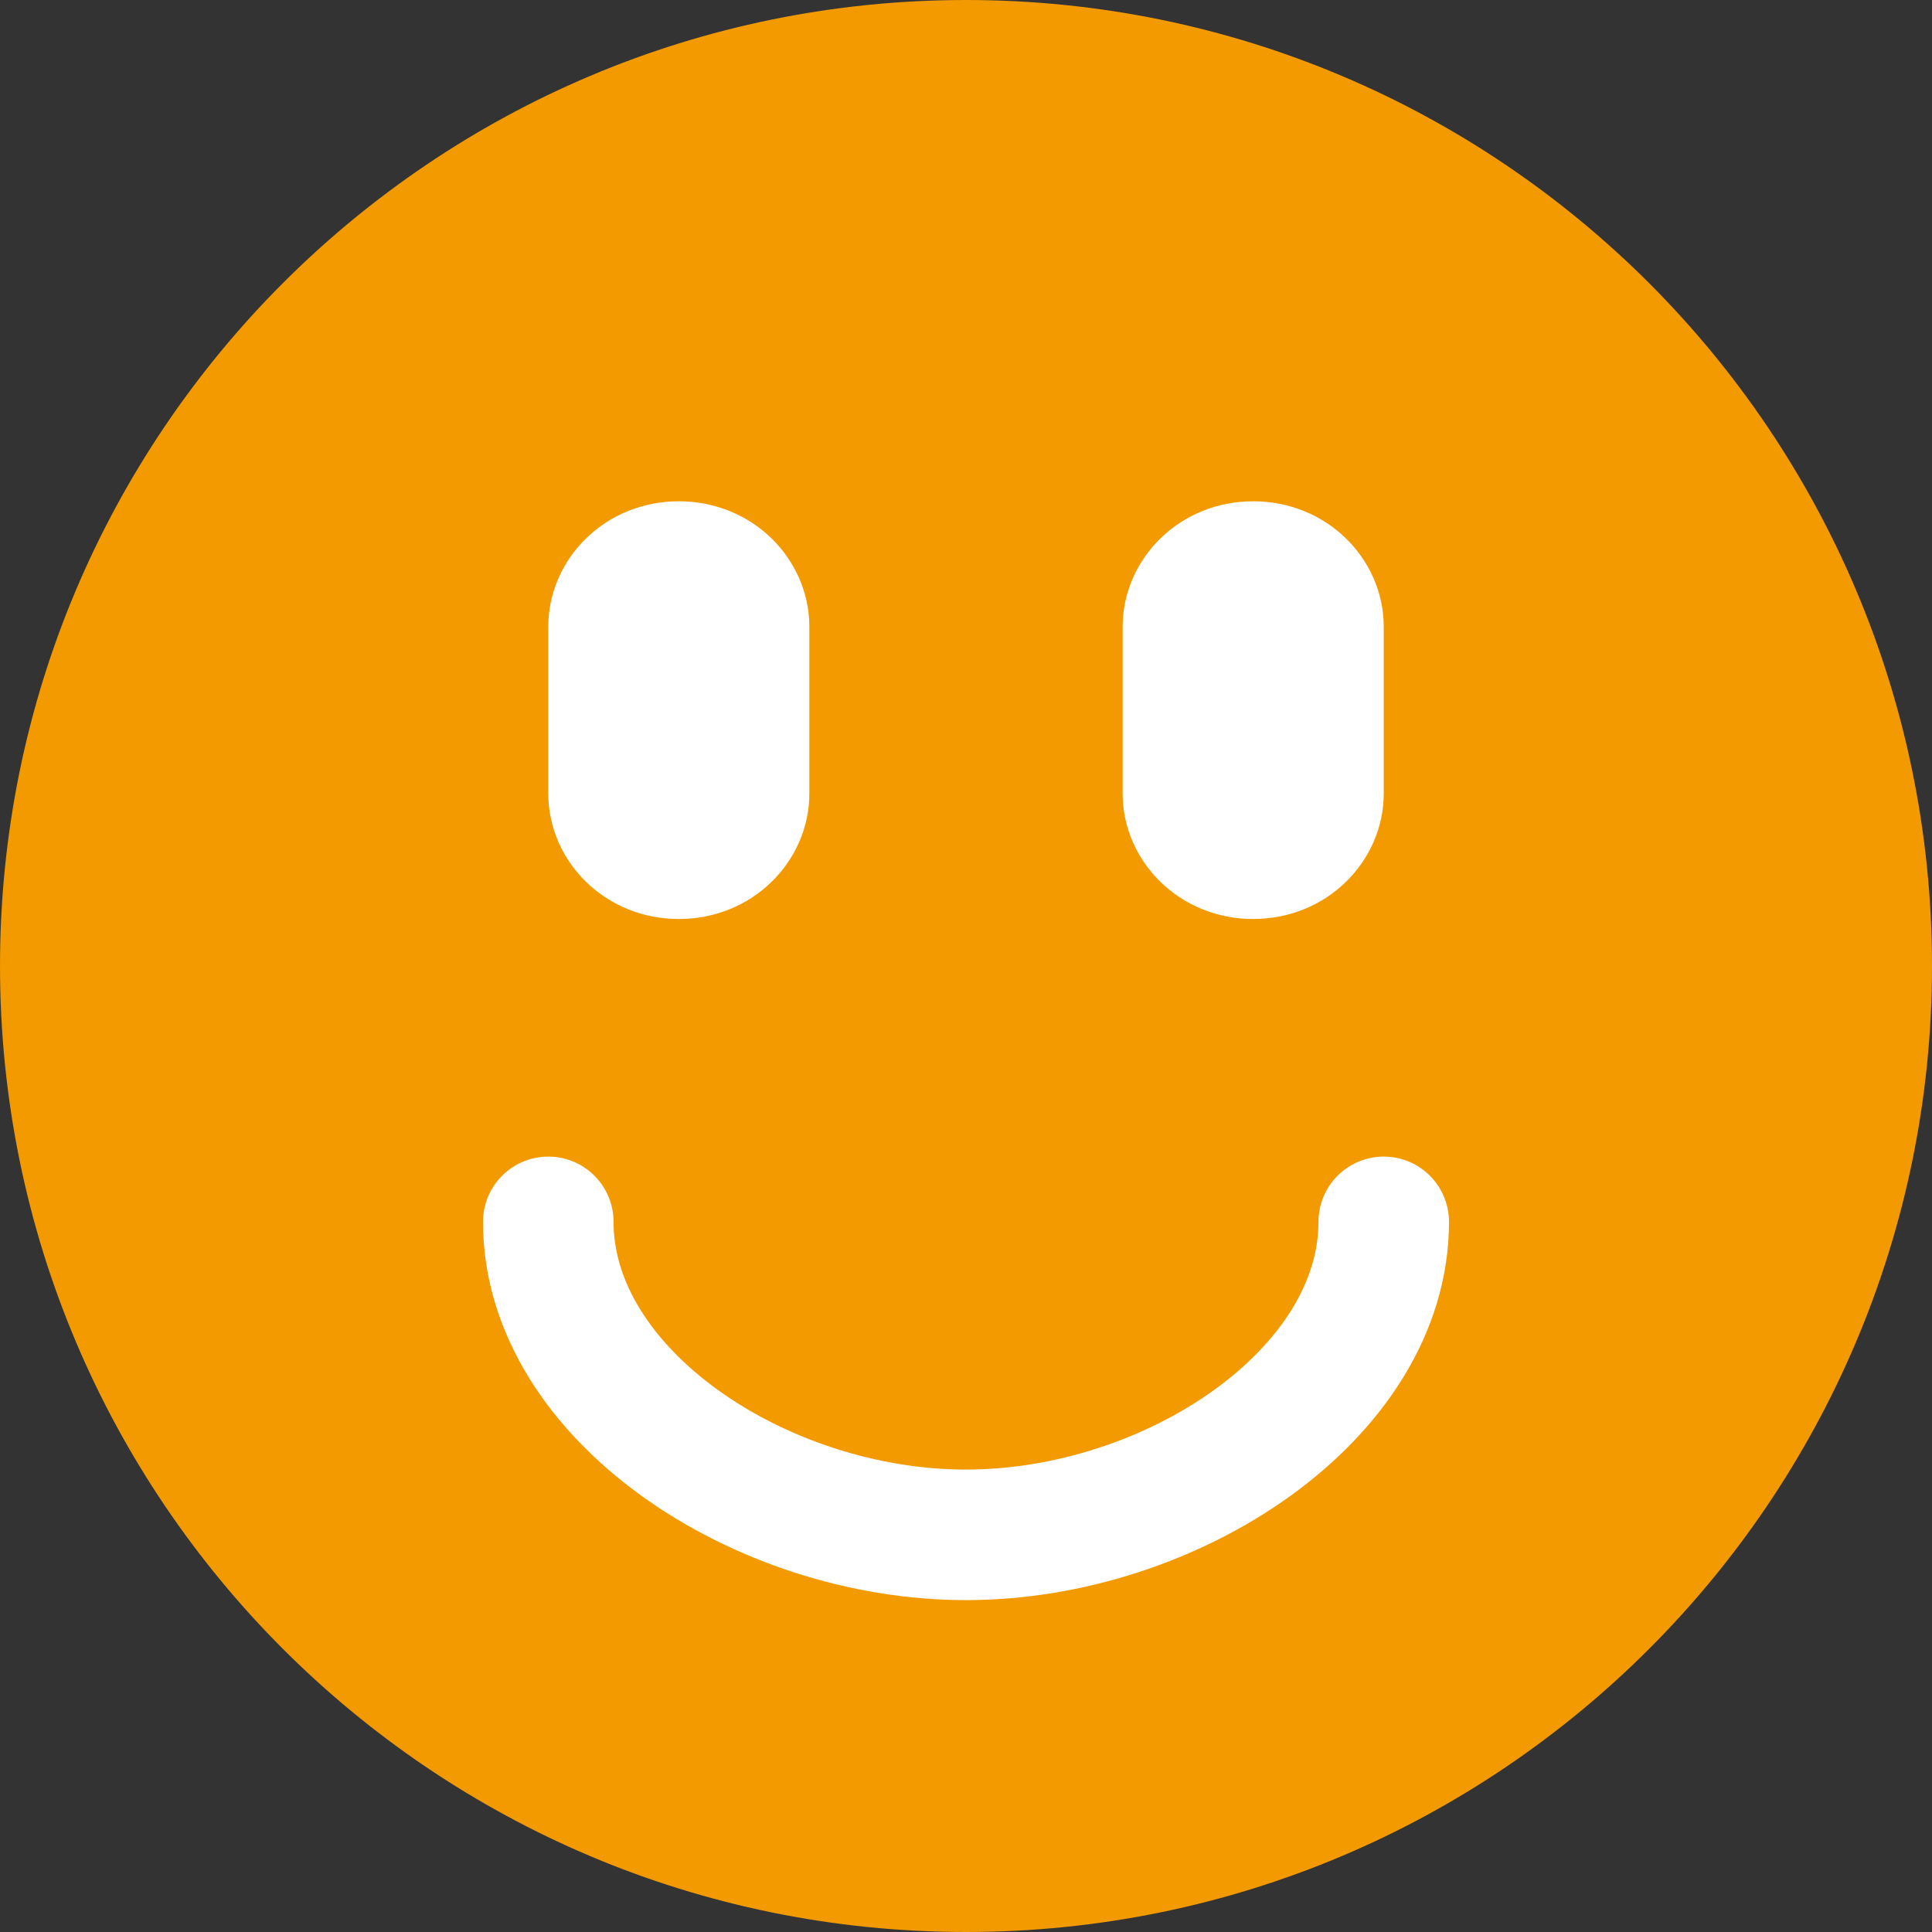<svg width="370" height="370" viewBox="0 0 370 370" fill="none" xmlns="http://www.w3.org/2000/svg">
<rect x="0" y="0" width="370" height="370" fill="#333333" stroke="none"/>
<path d="M365 185C365 85.625 284.375 5 185 5C85.625 5 5 85.625 5 185C5 284.375 85.625 365 185 365C284.375 365 365 284.375 365 185Z" fill="#F29A00" stroke="#F29A00" stroke-width="10" stroke-miterlimit="10"/>
<path d="M265 234C265 267.057 224.42 293.941 185 293.941C145.58 293.941 105 267.057 105 234" stroke="white" stroke-width="25" stroke-linecap="round" stroke-linejoin="round"/>
<path d="M130 108.5C137.389 108.5 142.5 114.125 142.5 120V152C142.5 157.875 137.389 163.5 130 163.5C122.611 163.5 117.5 157.875 117.5 152V120C117.5 114.125 122.611 108.5 130 108.5Z" fill="#F29A00" stroke="white" stroke-width="25"/>
<path d="M240 108.5C247.389 108.5 252.5 114.125 252.5 120V152C252.5 157.875 247.389 163.5 240 163.5C232.611 163.5 227.5 157.875 227.5 152V120C227.5 114.125 232.611 108.5 240 108.5Z" fill="#F29A00" stroke="white" stroke-width="25"/>
</svg>
